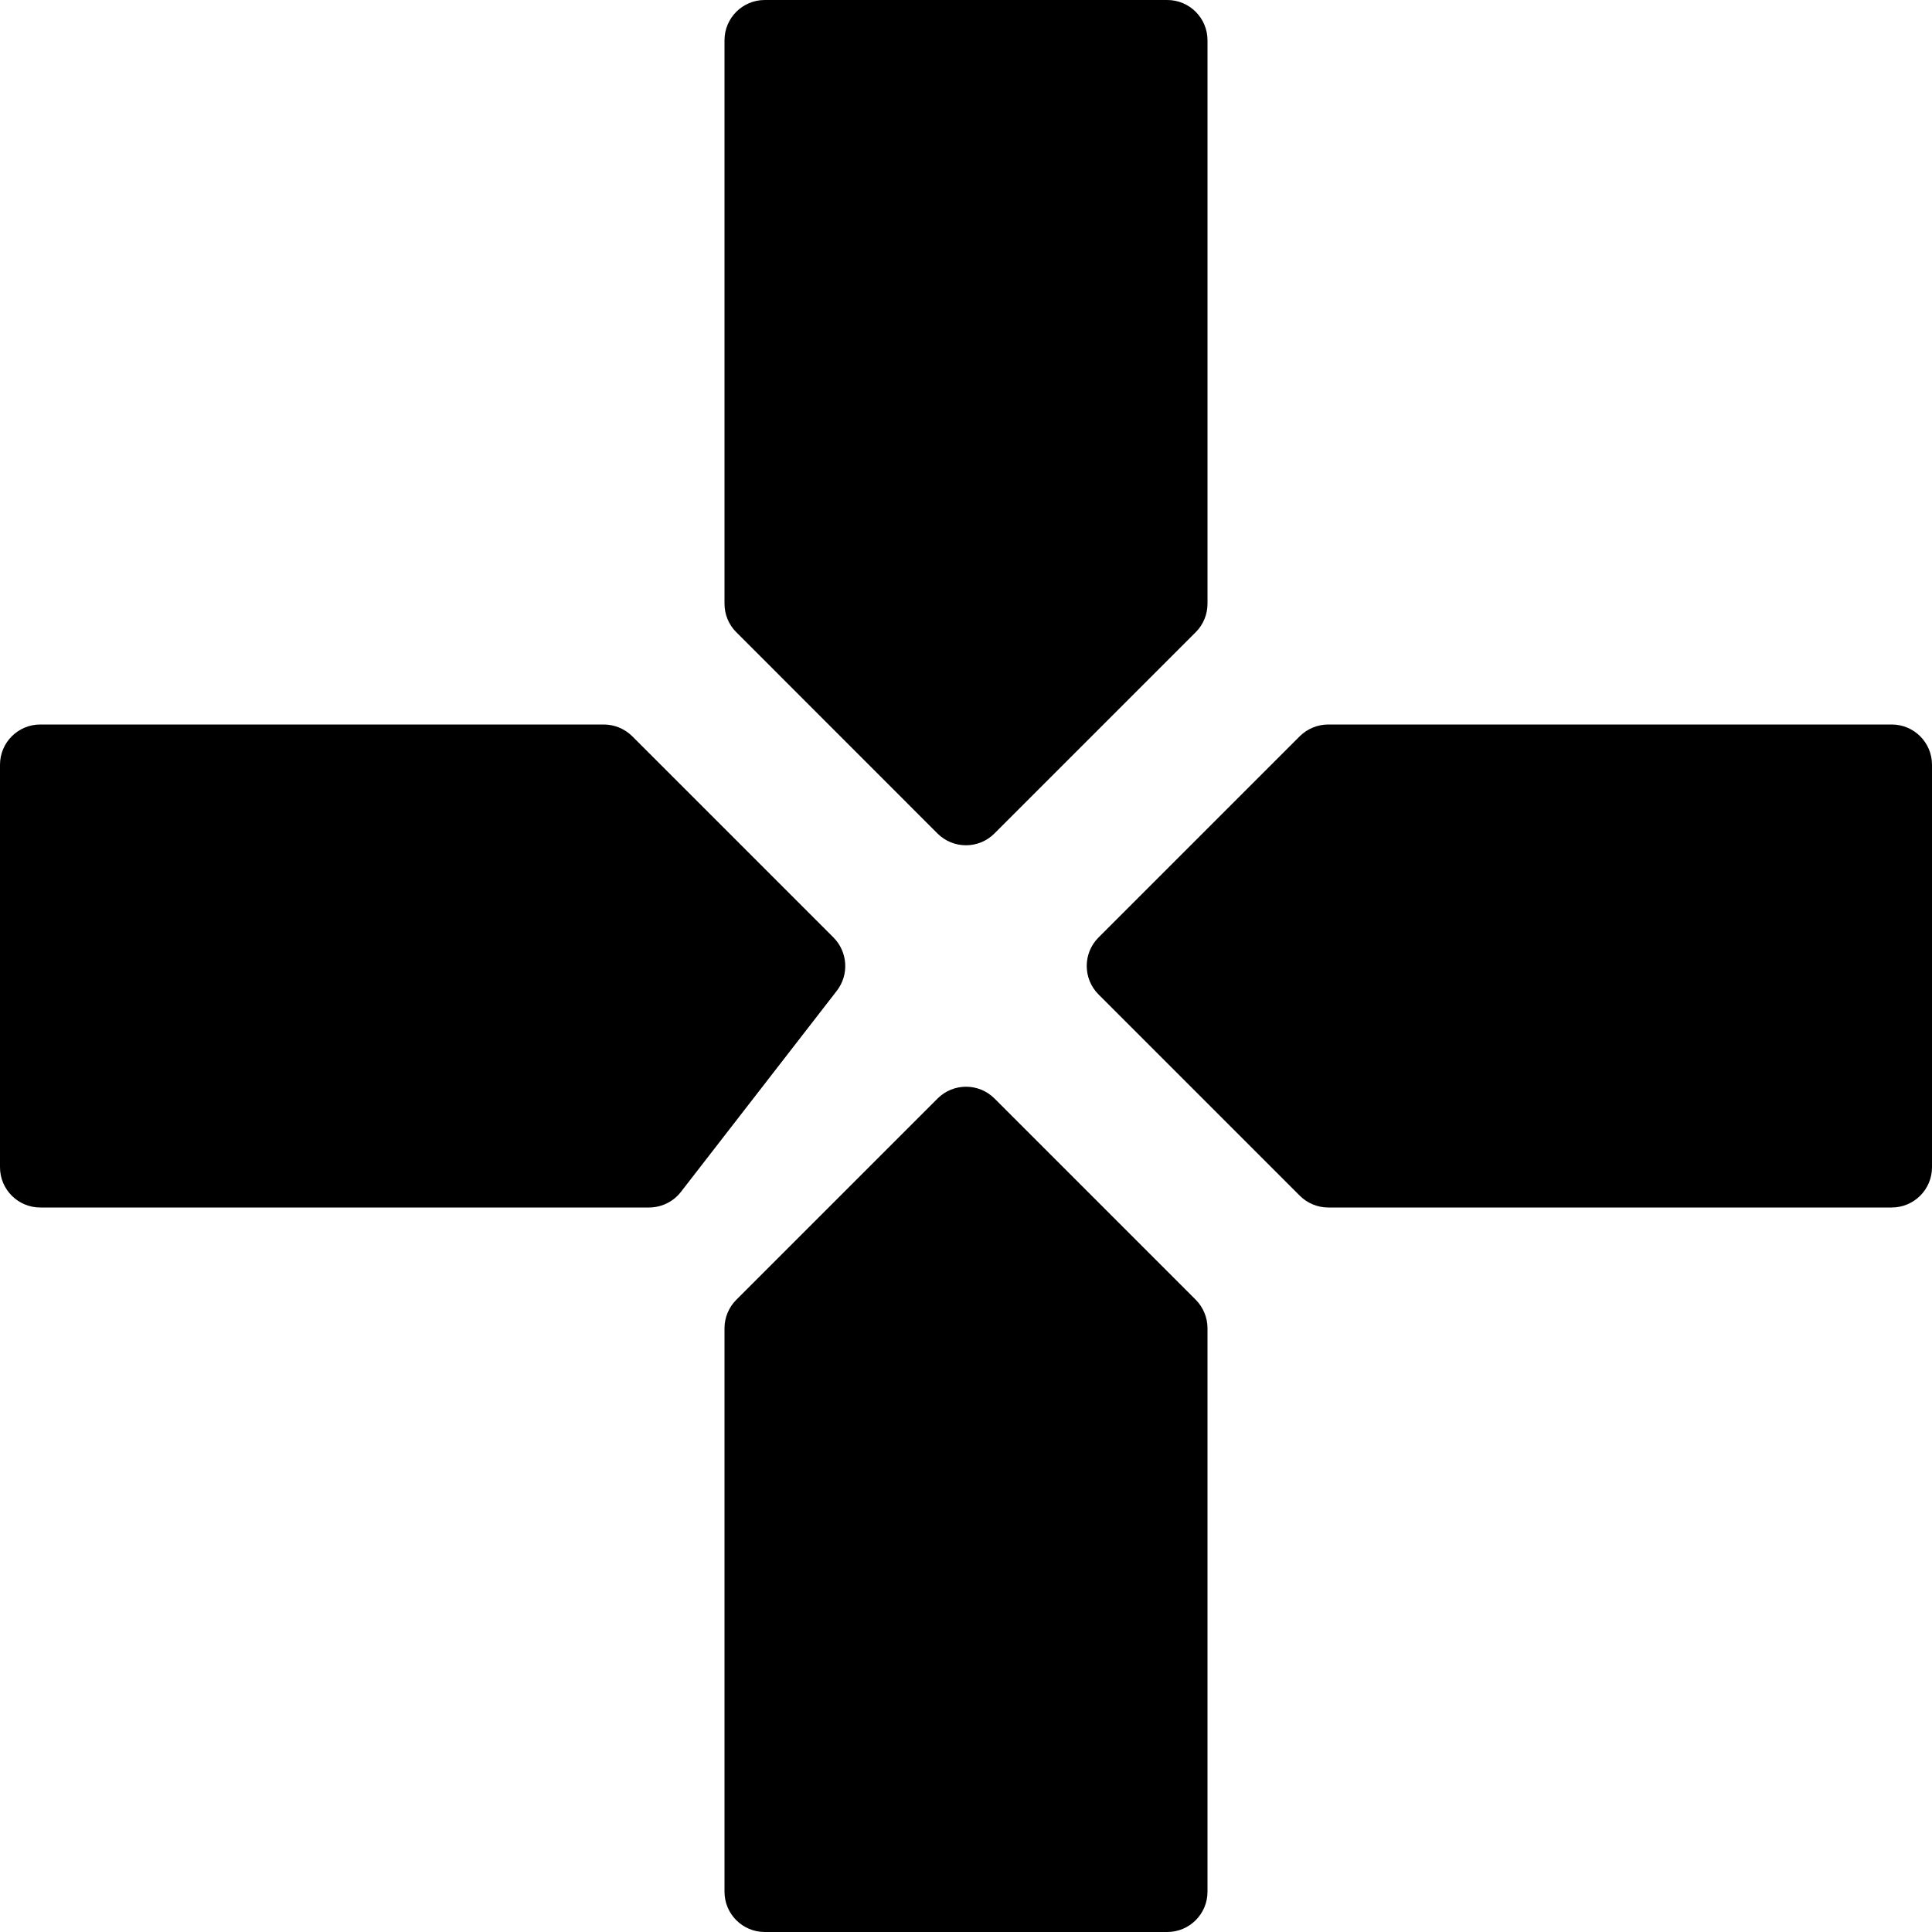 <?xml version="1.0" encoding="utf-8"?>
<!-- Generator: Adobe Illustrator 19.2.1, SVG Export Plug-In . SVG Version: 6.00 Build 0)  -->
<svg version="1.1" xmlns="http://www.w3.org/2000/svg" xmlns:xlink="http://www.w3.org/1999/xlink" x="0px" y="0px" width="24px"
	 height="24px" viewBox="0 0 24 24" enable-background="new 0 0 24 24" xml:space="preserve">
<g id="Filled_Icons_1_">
	<g id="Filled_Icons">
		<g>
			<path d="M11.646,10.354c0.195,0.195,0.512,0.195,0.707,0l2.5-2.5C14.947,7.761,15,7.633,15,7.5v-7C15,0.224,14.776,0,14.5,0h-5
				C9.224,0,9,0.224,9,0.5v7c0,0.133,0.053,0.261,0.146,0.353L11.646,10.354z"/>
			<path d="M23.5,9h-7c-0.133,0-0.26,0.053-0.354,0.146l-2.5,2.5c-0.195,0.195-0.195,0.512,0,0.707l2.5,2.5
				C16.24,14.947,16.367,15,16.5,15h7c0.276,0,0.5-0.224,0.5-0.5v-5C24,9.224,23.776,9,23.5,9z"/>
			<path d="M12.354,13.646c-0.195-0.195-0.512-0.195-0.707,0l-2.5,2.5C9.053,16.24,9,16.367,9,16.5v7C9,23.776,9.224,24,9.5,24h5
				c0.276,0,0.5-0.224,0.5-0.5v-7c0-0.133-0.053-0.26-0.146-0.354L12.354,13.646z"/>
			<path d="M10.354,11.646l-2.5-2.5C7.76,9.053,7.633,9,7.5,9h-7C0.224,9,0,9.224,0,9.5v5C0,14.776,0.224,15,0.5,15h7.562
				c0.154,0,0.301-0.071,0.396-0.193l1.938-2.5C10.55,12.107,10.531,11.825,10.354,11.646z"/>
		</g>
	</g>
	<g id="New_icons">
	</g>
</g>
<g id="Invisible_Shape">
	<rect fill="none" width="24" height="24"/>
</g>
</svg>
